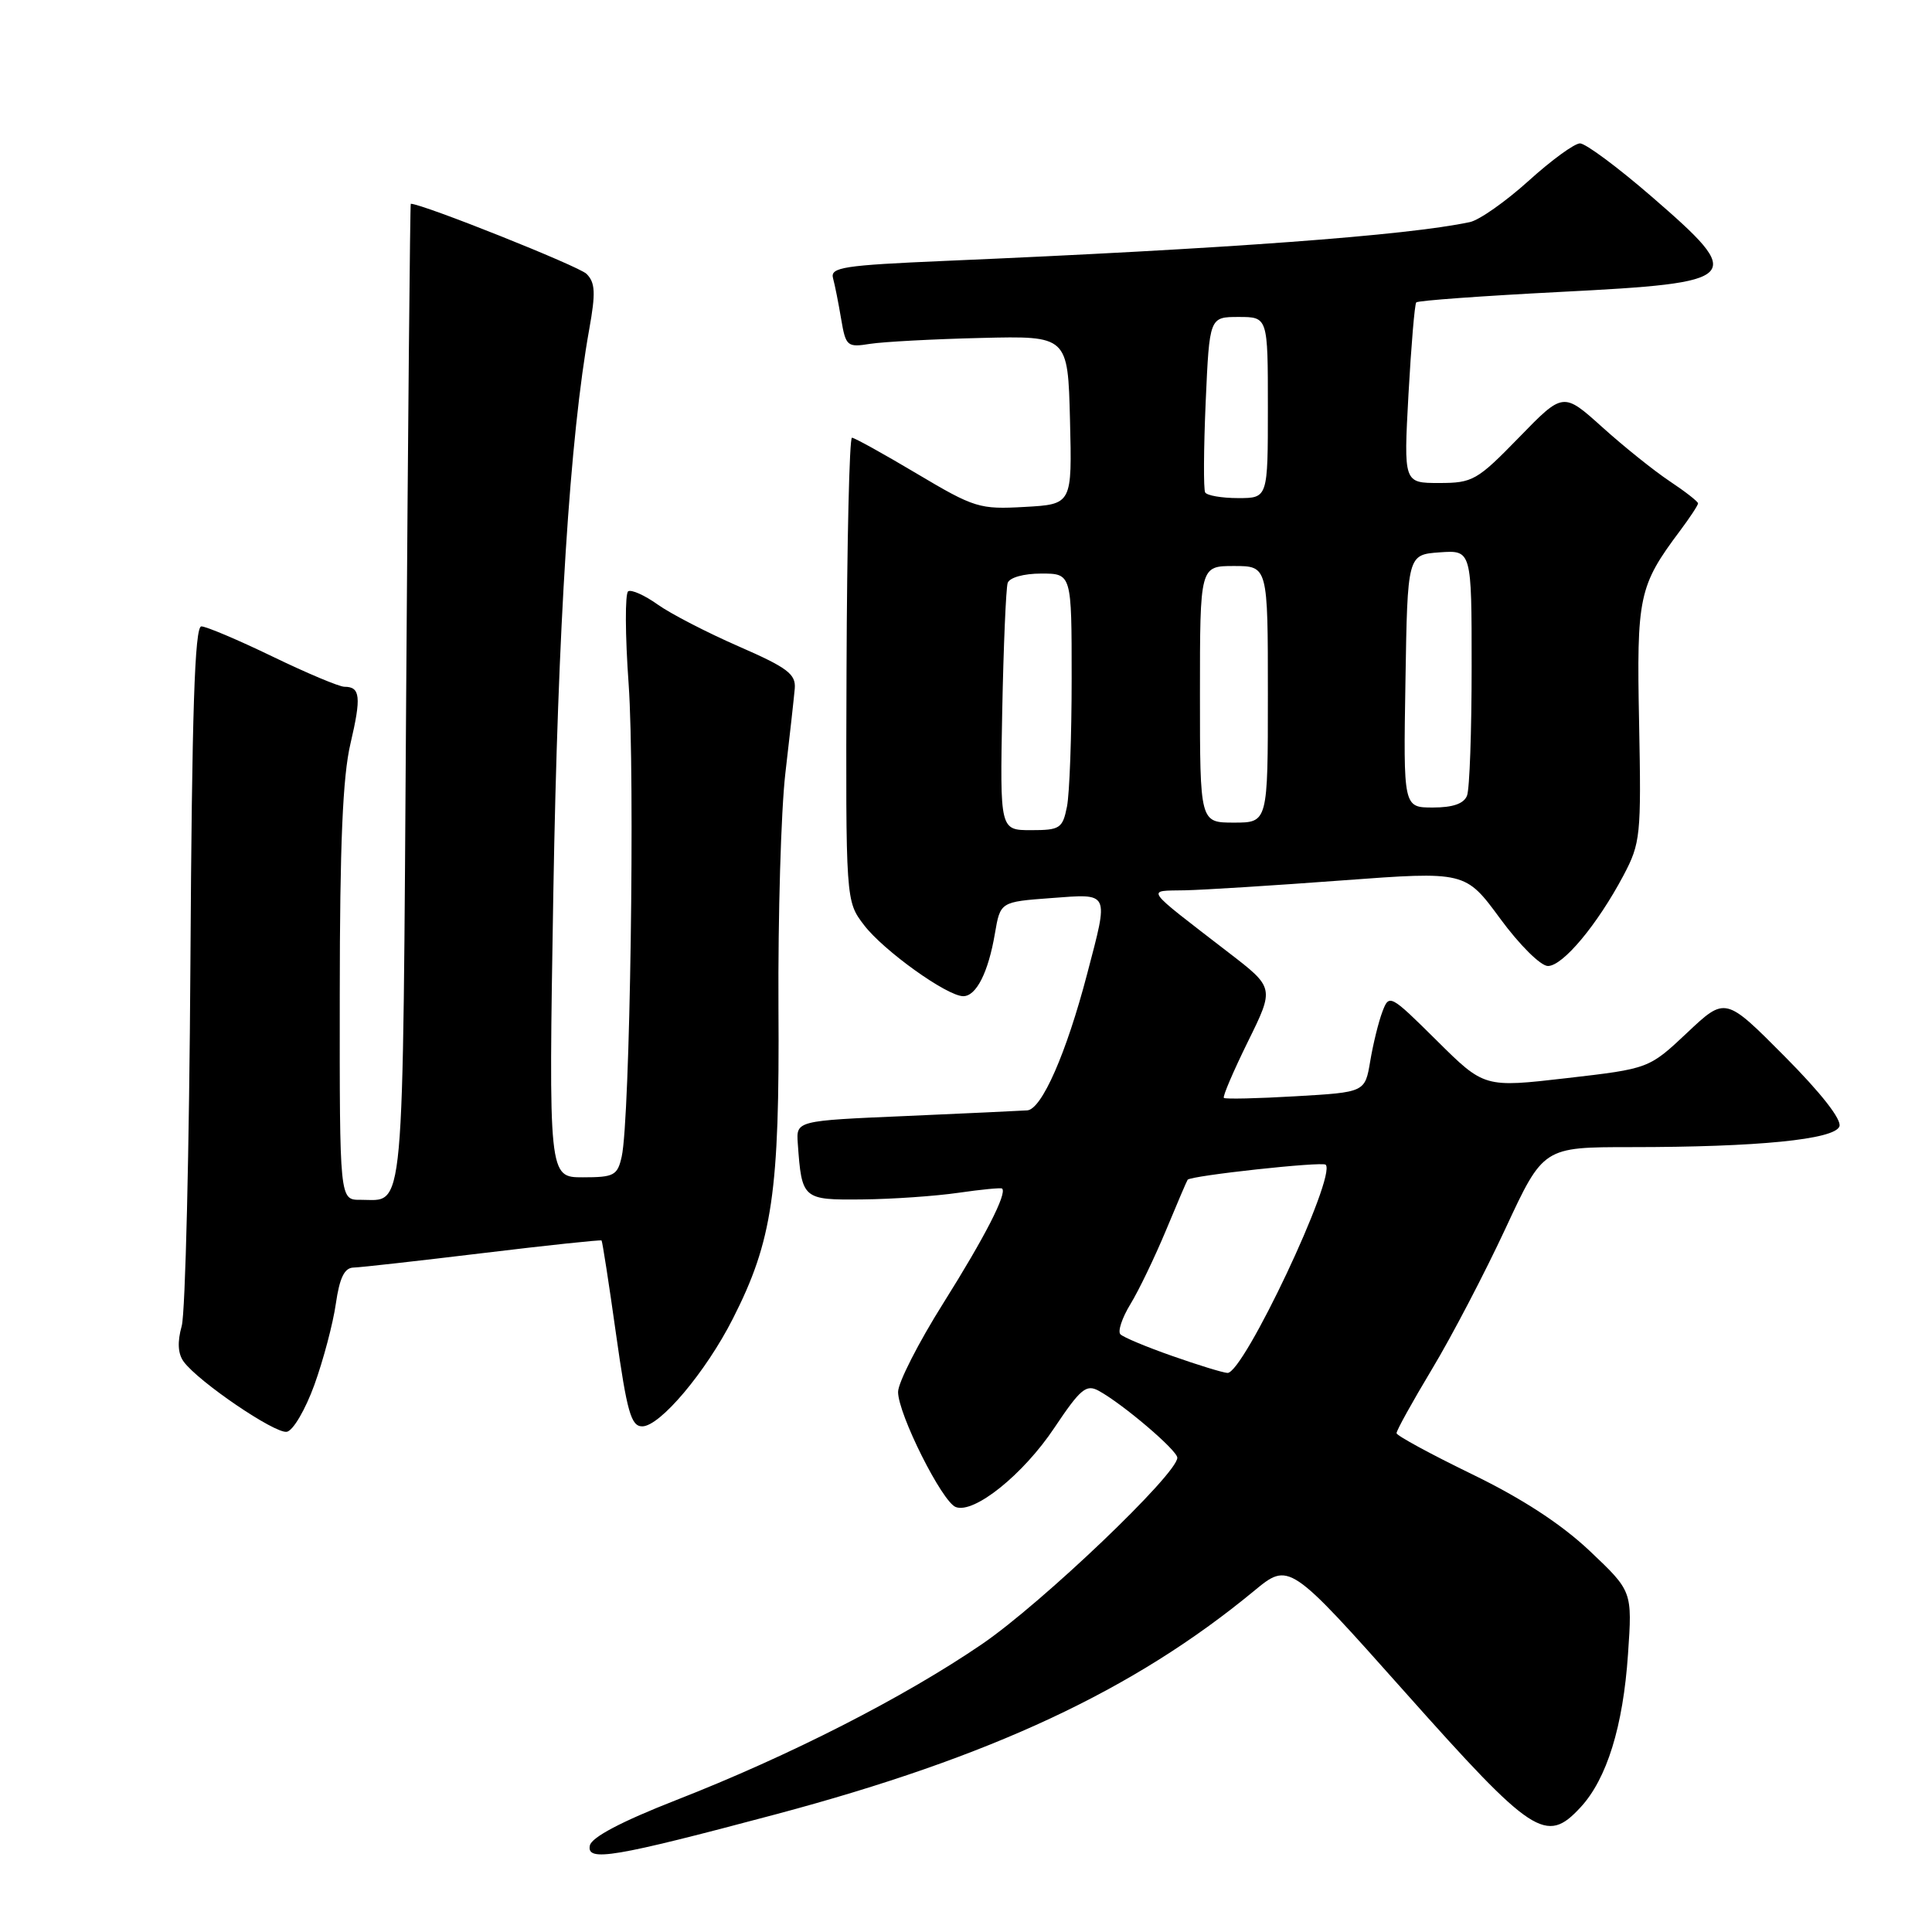 <?xml version="1.0" encoding="UTF-8" standalone="no"?>
<!DOCTYPE svg PUBLIC "-//W3C//DTD SVG 1.1//EN" "http://www.w3.org/Graphics/SVG/1.1/DTD/svg11.dtd" >
<svg xmlns="http://www.w3.org/2000/svg" xmlns:xlink="http://www.w3.org/1999/xlink" version="1.1" viewBox="0 0 256 256">
 <g >
 <path fill="currentColor"
d=" M 102.82 240.40 C 131.34 232.79 150.20 223.98 166.15 210.82 C 170.81 206.97 170.81 206.97 186.19 224.24 C 203.11 243.24 204.87 244.40 209.42 239.49 C 212.91 235.73 215.07 228.76 215.72 219.17 C 216.29 210.85 216.29 210.85 210.65 205.51 C 206.88 201.95 201.70 198.57 195.05 195.34 C 189.57 192.68 185.07 190.23 185.05 189.91 C 185.02 189.58 187.14 185.76 189.75 181.41 C 192.37 177.06 196.75 168.66 199.50 162.75 C 204.50 152.00 204.50 152.00 216.10 152.00 C 232.93 152.00 243.07 150.99 243.73 149.26 C 244.07 148.37 241.32 144.85 236.45 139.95 C 228.62 132.07 228.62 132.07 223.56 136.84 C 218.50 141.60 218.50 141.60 207.59 142.86 C 196.67 144.12 196.67 144.12 190.38 137.88 C 184.19 131.75 184.07 131.68 183.17 134.07 C 182.66 135.41 181.94 138.35 181.56 140.62 C 180.87 144.73 180.87 144.73 171.68 145.26 C 166.63 145.56 162.35 145.65 162.17 145.48 C 161.98 145.31 163.42 141.96 165.35 138.03 C 168.87 130.89 168.87 130.89 162.77 126.20 C 151.37 117.40 151.85 118.08 157.00 117.97 C 159.47 117.92 168.85 117.33 177.83 116.66 C 194.17 115.45 194.17 115.45 198.78 121.72 C 201.34 125.21 204.15 128.00 205.11 128.00 C 207.09 128.00 211.66 122.52 215.12 116.00 C 217.38 111.72 217.48 110.73 217.19 95.82 C 216.85 79.01 217.14 77.64 222.62 70.32 C 223.93 68.57 225.00 66.94 225.00 66.70 C 225.00 66.46 223.31 65.14 221.25 63.77 C 219.19 62.40 215.17 59.18 212.32 56.61 C 207.13 51.94 207.13 51.94 201.27 57.97 C 195.73 63.66 195.14 64.00 190.70 64.00 C 185.99 64.00 185.99 64.00 186.63 52.25 C 186.99 45.79 187.45 40.31 187.66 40.07 C 187.86 39.83 196.46 39.21 206.77 38.68 C 230.91 37.45 231.42 36.93 218.85 26.05 C 214.37 22.17 210.10 19.00 209.36 19.00 C 208.62 19.00 205.55 21.24 202.53 23.98 C 199.50 26.71 196.01 29.17 194.76 29.43 C 186.39 31.21 162.57 32.97 125.22 34.57 C 111.75 35.15 109.99 35.42 110.38 36.86 C 110.63 37.76 111.11 40.20 111.46 42.29 C 112.07 45.89 112.26 46.05 115.30 45.56 C 117.06 45.29 123.67 44.93 130.00 44.78 C 141.50 44.50 141.50 44.50 141.78 55.66 C 142.06 66.82 142.06 66.82 135.78 67.17 C 129.80 67.51 129.12 67.30 121.50 62.77 C 117.10 60.15 113.22 58.00 112.89 58.00 C 112.55 58.00 112.23 71.81 112.17 88.70 C 112.06 119.40 112.06 119.40 114.49 122.58 C 117.08 125.97 125.49 132.00 127.64 132.00 C 129.36 132.00 130.96 128.84 131.83 123.70 C 132.55 119.50 132.55 119.50 139.27 119.00 C 147.13 118.42 146.94 118.02 144.05 129.06 C 141.30 139.56 138.04 146.98 136.12 147.13 C 135.23 147.19 127.97 147.53 120.00 147.88 C 105.50 148.50 105.50 148.50 105.71 151.50 C 106.24 158.92 106.34 159.01 114.27 158.93 C 118.25 158.89 123.97 158.49 127.00 158.05 C 130.03 157.61 132.63 157.36 132.78 157.49 C 133.49 158.09 130.50 163.91 125.01 172.65 C 121.70 177.91 119.00 183.21 119.00 184.44 C 119.00 187.37 124.83 199.00 126.64 199.69 C 129.06 200.62 135.57 195.40 139.71 189.19 C 143.17 184.02 143.93 183.38 145.59 184.29 C 148.79 186.04 156.00 192.18 156.00 193.16 C 156.00 195.30 138.07 212.42 130.14 217.84 C 119.81 224.90 104.65 232.64 89.55 238.54 C 82.35 241.36 78.38 243.45 78.16 244.54 C 77.70 246.74 81.31 246.13 102.82 240.40 Z  M 41.66 183.49 C 42.85 180.19 44.13 175.36 44.50 172.75 C 45.00 169.30 45.64 167.99 46.84 167.96 C 47.75 167.94 55.47 167.07 64.00 166.04 C 72.52 165.01 79.59 164.26 79.71 164.37 C 79.82 164.49 80.69 170.08 81.63 176.79 C 83.08 187.09 83.62 189.00 85.10 189.00 C 87.45 189.00 93.52 181.80 97.10 174.75 C 102.36 164.41 103.31 157.96 103.15 133.50 C 103.08 121.40 103.49 107.45 104.06 102.50 C 104.64 97.55 105.20 92.48 105.31 91.24 C 105.47 89.32 104.34 88.47 97.88 85.65 C 93.69 83.82 88.85 81.32 87.14 80.10 C 85.42 78.87 83.66 78.09 83.24 78.35 C 82.81 78.62 82.83 84.16 83.30 90.67 C 84.15 102.76 83.49 148.29 82.38 153.25 C 81.82 155.76 81.36 156.00 77.23 156.00 C 72.69 156.00 72.69 156.00 73.32 118.25 C 73.92 82.97 75.51 57.92 78.08 43.61 C 78.94 38.81 78.88 37.45 77.72 36.29 C 76.70 35.27 55.97 27.00 54.43 27.00 C 54.34 27.00 54.06 56.28 53.82 92.07 C 53.34 162.89 53.70 158.95 47.75 158.98 C 45.00 159.00 45.00 159.00 45.02 131.75 C 45.03 111.89 45.41 102.88 46.44 98.53 C 47.89 92.34 47.75 91.00 45.64 91.00 C 44.95 91.00 40.67 89.20 36.12 87.00 C 31.57 84.80 27.32 83.00 26.68 83.00 C 25.80 83.01 25.43 94.29 25.23 127.75 C 25.08 152.36 24.56 173.93 24.08 175.69 C 23.48 177.83 23.57 179.39 24.35 180.44 C 26.32 183.11 36.42 189.98 38.00 189.72 C 38.83 189.58 40.46 186.80 41.66 183.49 Z  M 155.32 179.67 C 151.92 178.48 148.83 177.19 148.46 176.80 C 148.08 176.42 148.68 174.62 149.79 172.80 C 150.90 170.99 153.02 166.57 154.51 163.00 C 155.99 159.43 157.28 156.42 157.37 156.32 C 157.85 155.77 175.21 153.88 175.66 154.33 C 177.14 155.81 164.75 182.07 162.64 181.92 C 162.01 181.88 158.72 180.87 155.32 179.67 Z  M 132.80 94.25 C 132.97 85.59 133.30 77.94 133.52 77.25 C 133.76 76.53 135.63 76.00 137.97 76.00 C 142.00 76.00 142.00 76.00 142.00 89.88 C 142.00 97.51 141.72 105.16 141.38 106.88 C 140.80 109.77 140.45 110.00 136.62 110.00 C 132.50 110.00 132.50 110.00 132.80 94.25 Z  M 159.00 92.00 C 159.00 75.00 159.00 75.00 163.50 75.00 C 168.00 75.00 168.00 75.00 168.00 92.00 C 168.00 109.00 168.00 109.00 163.50 109.00 C 159.00 109.00 159.00 109.00 159.00 92.00 Z  M 186.23 90.25 C 186.50 73.50 186.50 73.50 190.75 73.19 C 195.00 72.89 195.00 72.89 195.00 88.36 C 195.00 96.87 194.73 104.55 194.39 105.42 C 193.98 106.49 192.52 107.00 189.87 107.00 C 185.95 107.00 185.95 107.00 186.23 90.25 Z  M 159.69 65.25 C 159.46 64.84 159.49 59.44 159.76 53.25 C 160.26 42.00 160.26 42.00 164.13 42.00 C 168.00 42.00 168.00 42.00 168.00 54.00 C 168.00 66.00 168.00 66.00 164.06 66.00 C 161.89 66.00 159.93 65.66 159.69 65.25 Z "/>
</g>
</svg>